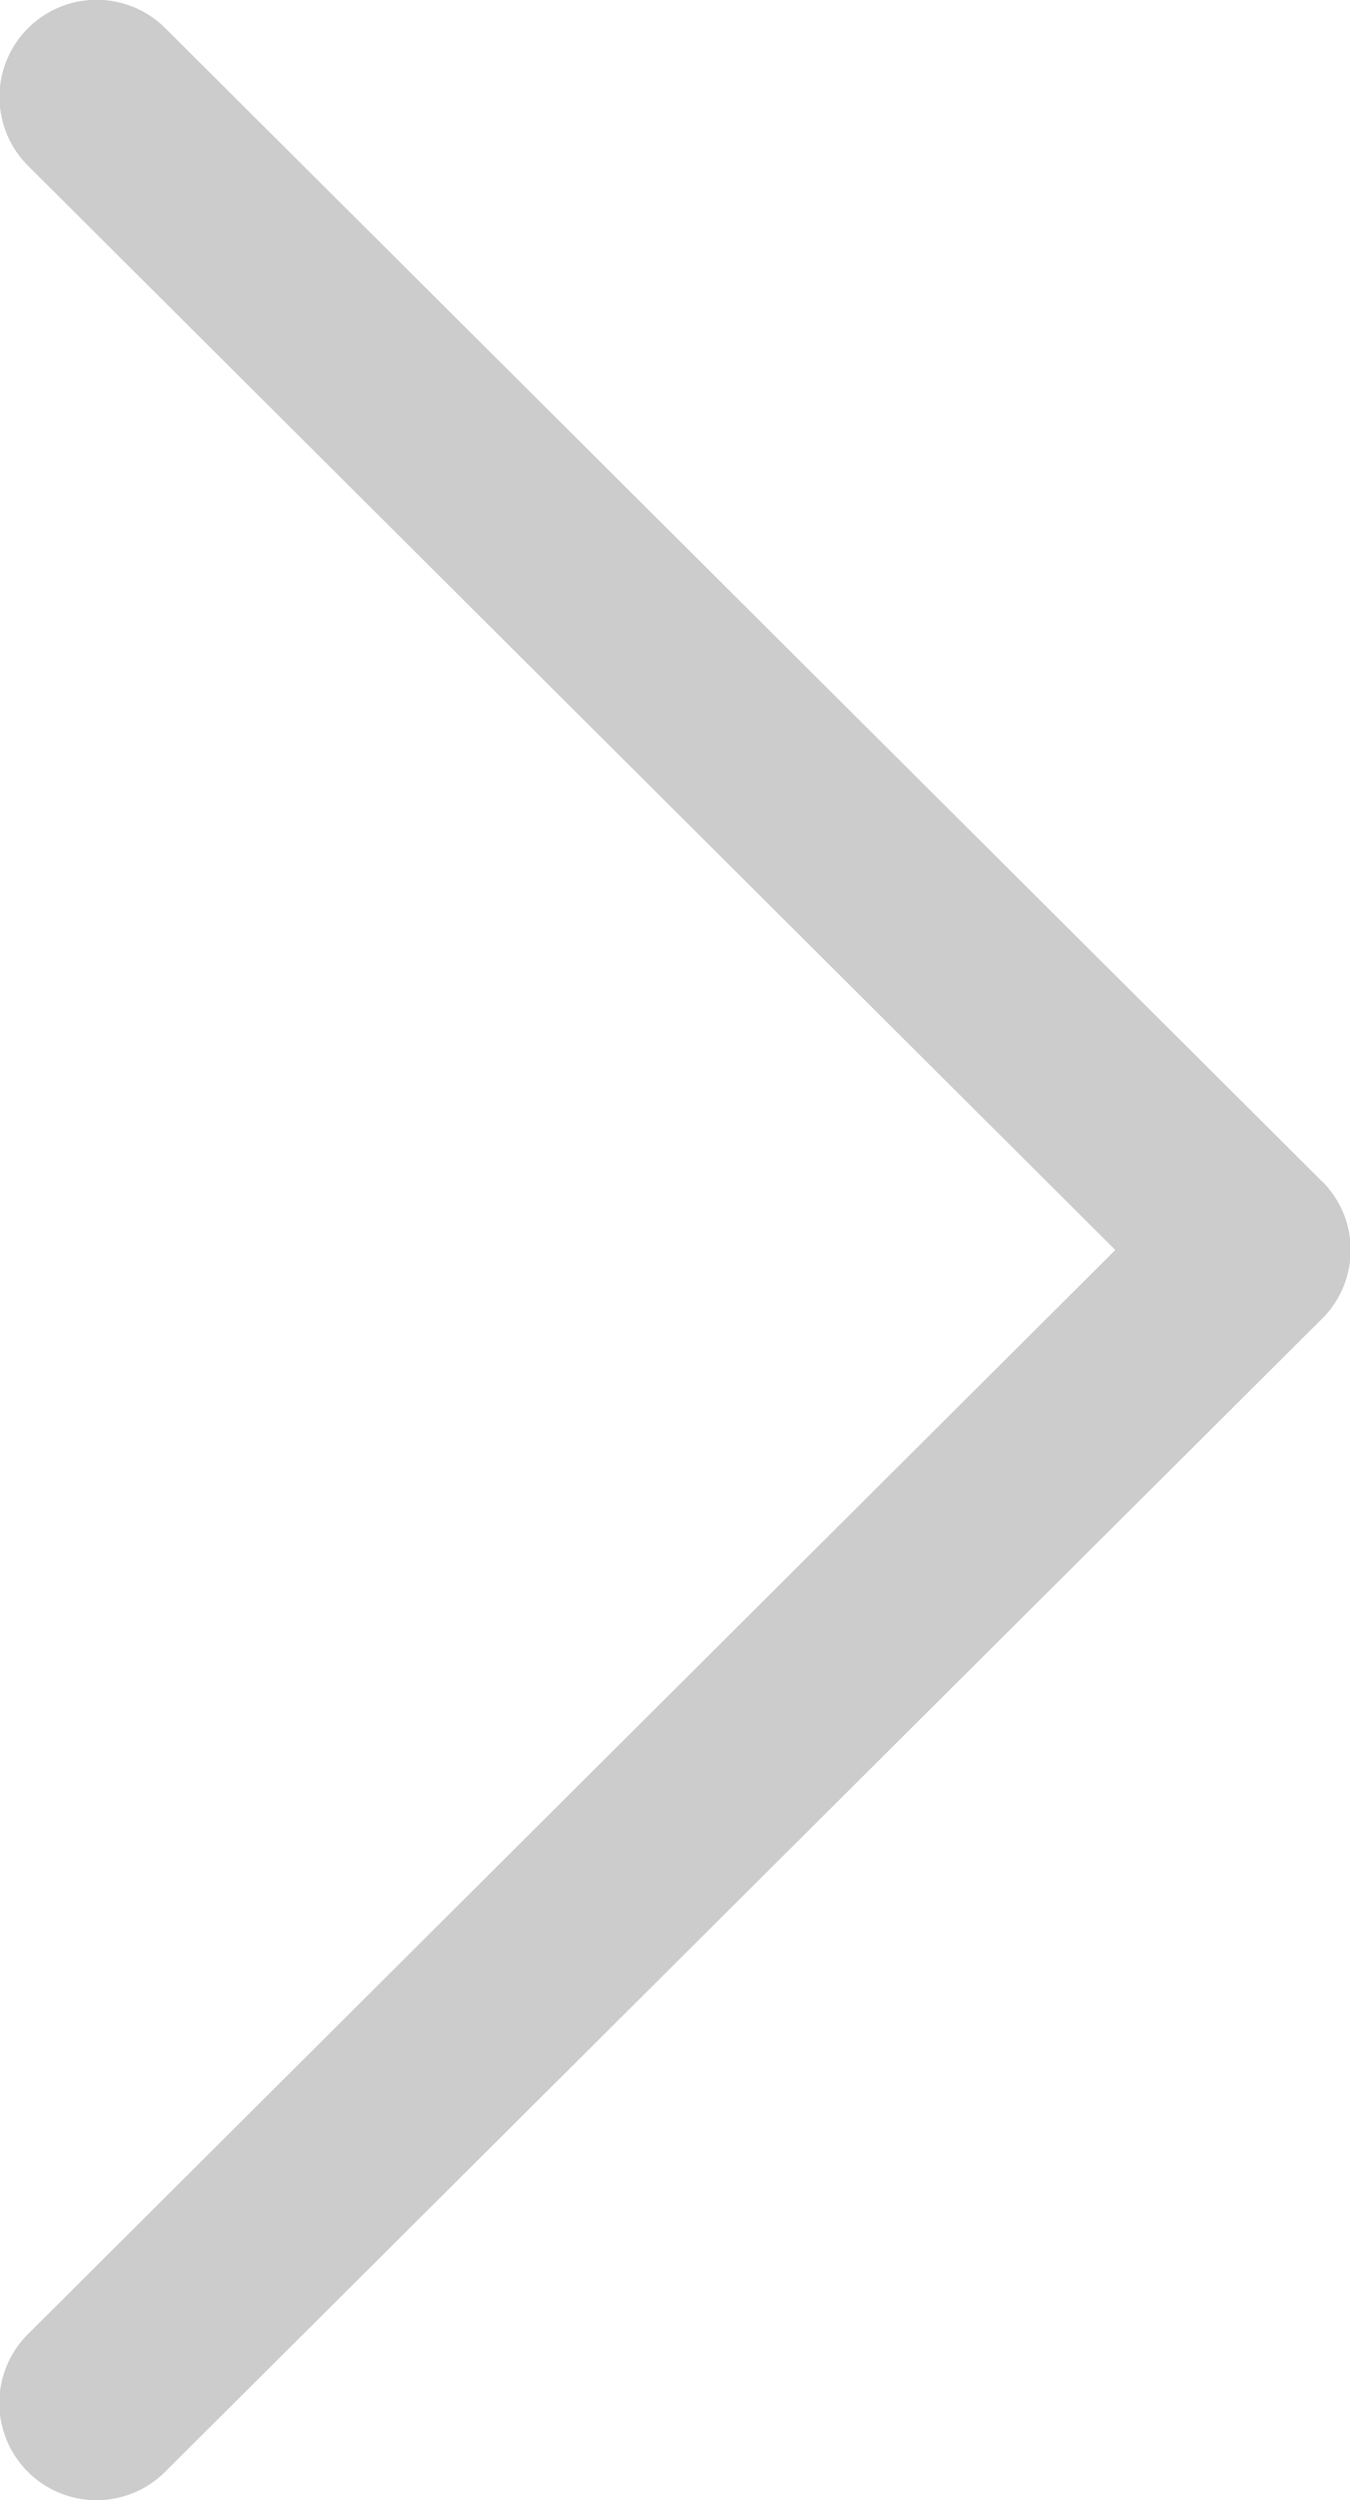 <svg xmlns="http://www.w3.org/2000/svg" width="8.841" height="16.371" viewBox="0 0 8.841 16.371">
  <g id="next_1_" data-name="next (1)" transform="translate(-117.742 0)">
    <g id="组_38" data-name="组 38" transform="translate(117.742 0)">
      <path id="路径_16" data-name="路径 16" d="M126.4,7.736,118.825.185a.635.635,0,0,0-.9.9l7.121,7.1-7.122,7.1a.635.635,0,0,0,.9.9L126.4,8.635a.634.634,0,0,0,0-.9Z" transform="translate(-117.742 0)" fill="#ccc"/>
    </g>
  </g>
</svg>
